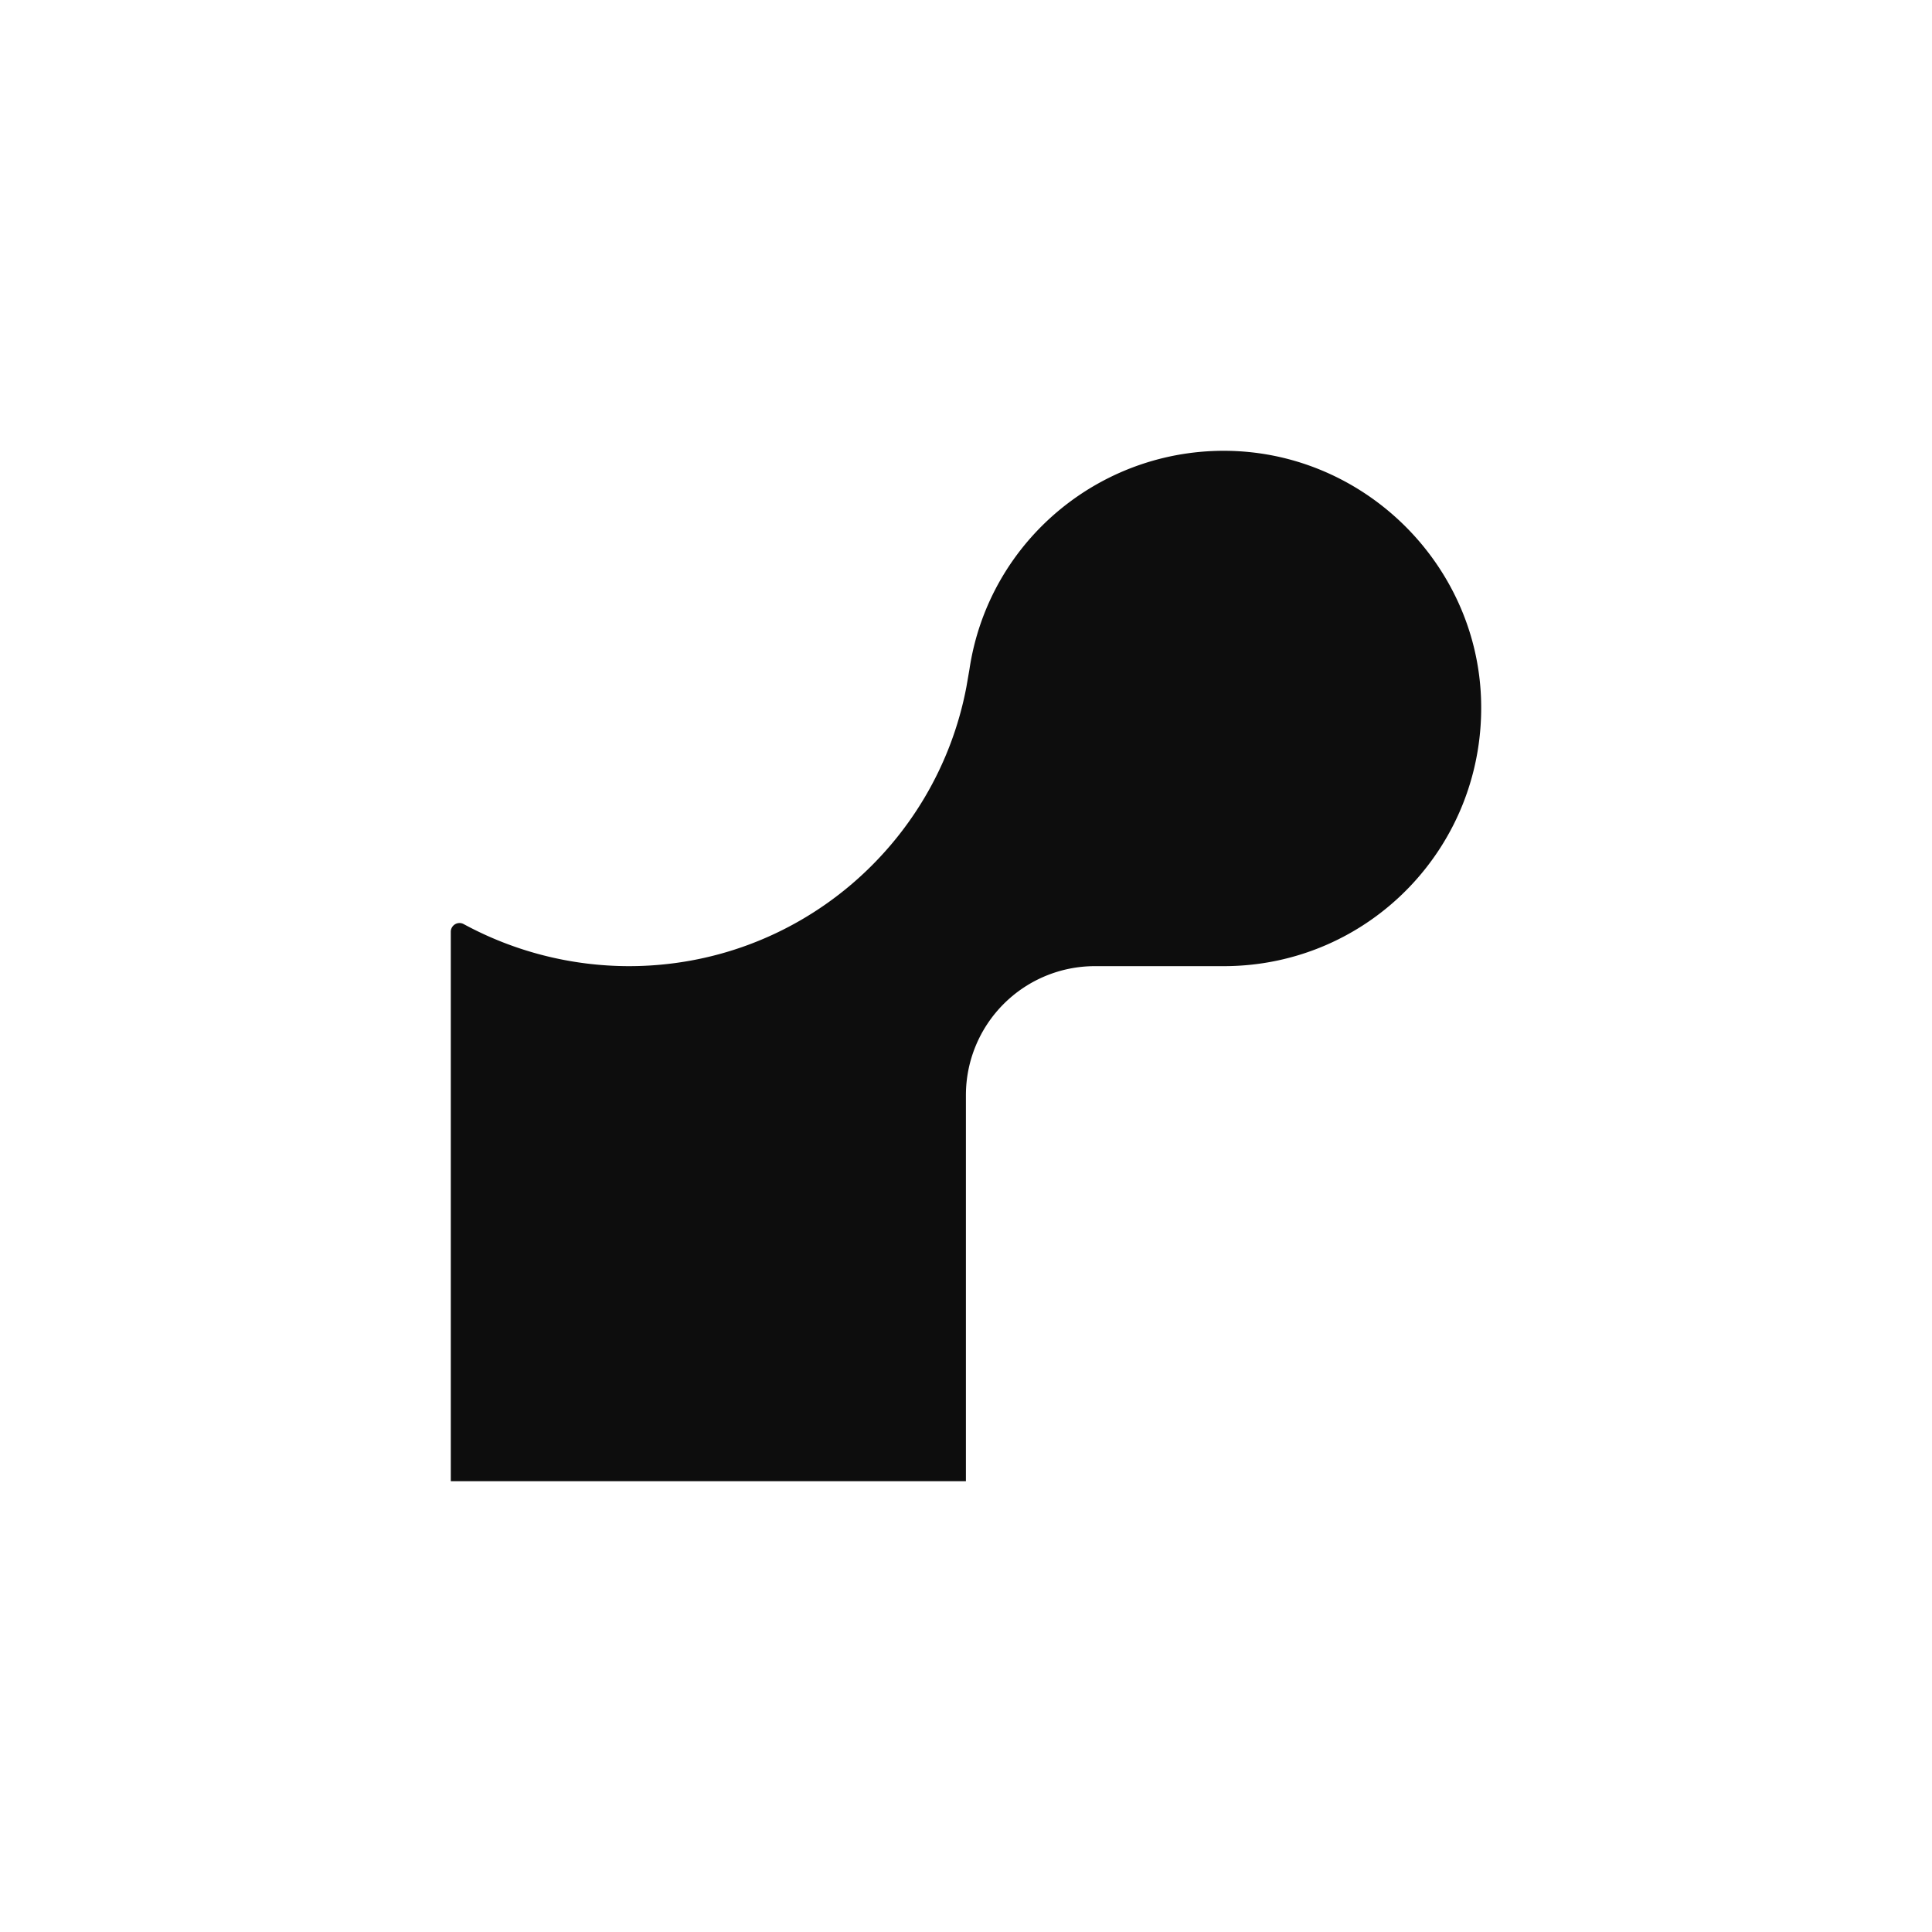 <svg xmlns="http://www.w3.org/2000/svg" viewBox="0 0 90 90"><path fill="#FFF" d="M0 0h90v90H0z"/><path d="M57.59 21.014c-6.152-.294-11.526 4.103-12.43 10.17l-.141.814c-1.402 7.4-7.897 13.009-15.725 13.009a16.173 16.173 0 0 1-7.687-1.955.406.406 0 0 0-.607.35V69h23.996V51.011A6.01 6.01 0 0 1 51 45.007h6.005c6.8 0 12.243-5.632 11.986-12.497-.233-6.144-5.233-11.194-11.402-11.496" fill="#0D0D0D"/></svg>
